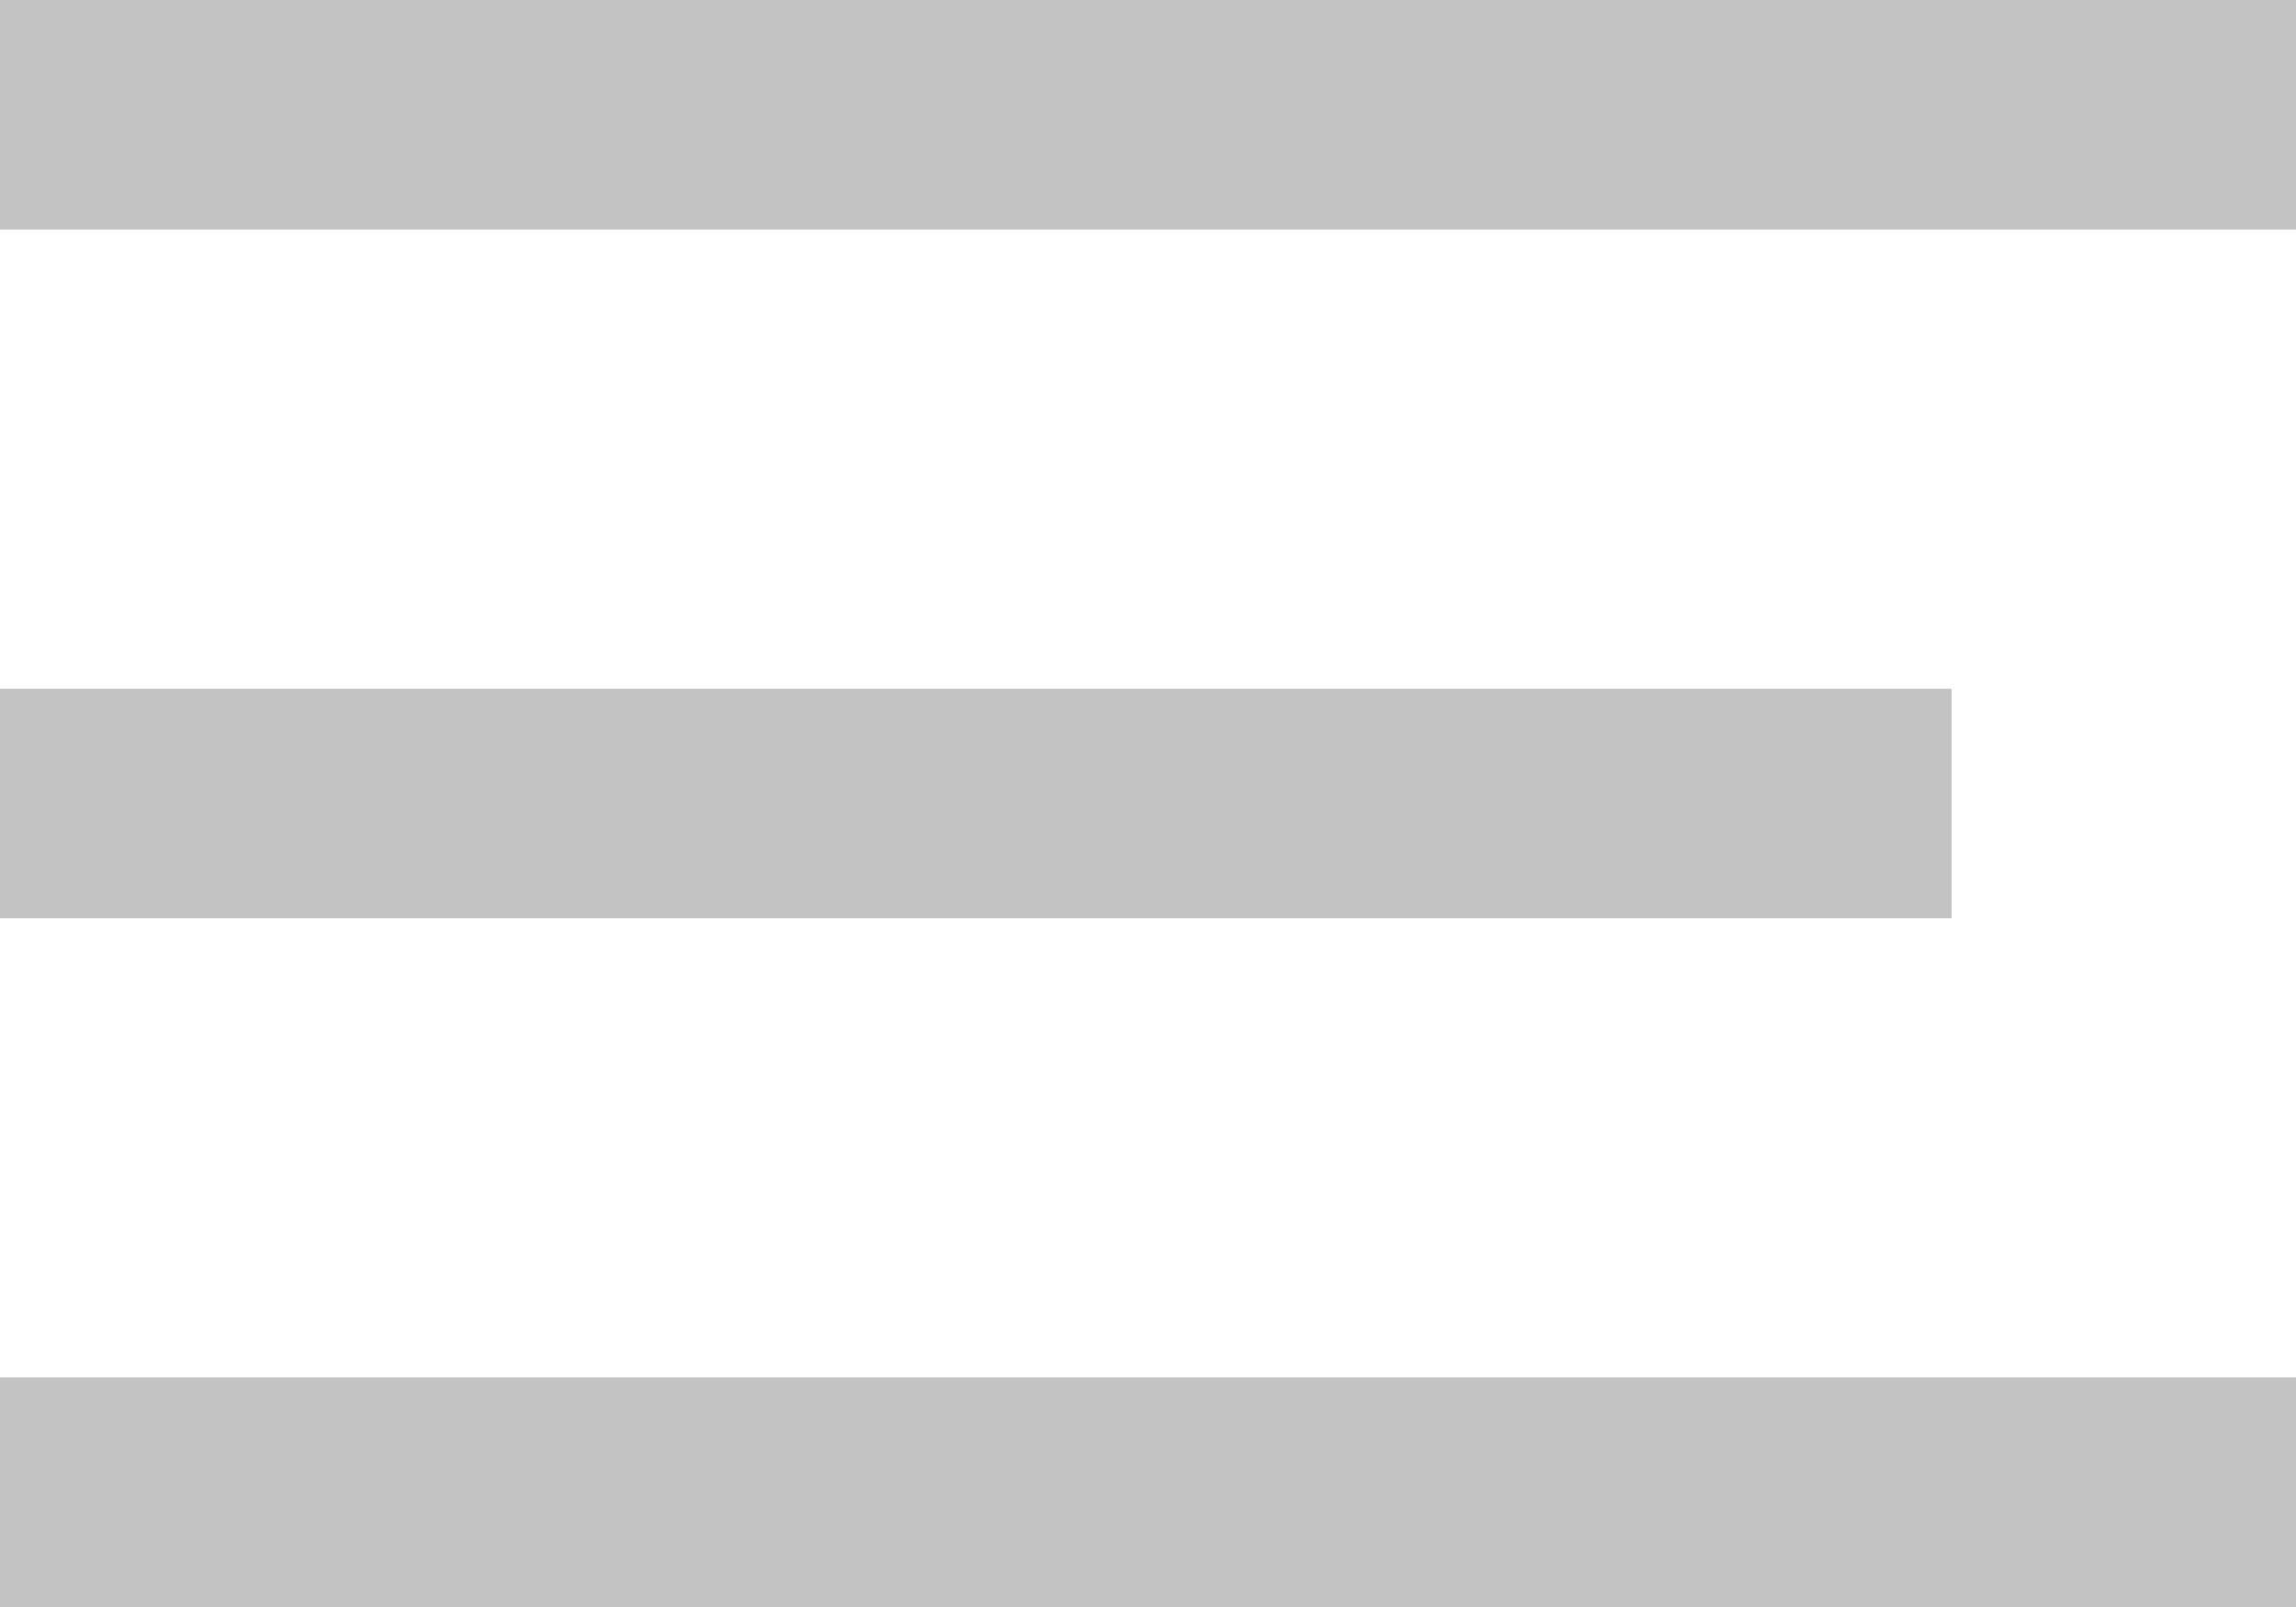 <svg width="40" height="28" viewBox="0 0 40 28" fill="none" xmlns="http://www.w3.org/2000/svg">
<rect width="40" height="4" fill="#C4C4C4"/>
<rect y="12" width="34" height="4" fill="#C4C4C4"/>
<rect y="24" width="40" height="4" fill="#C4C4C4"/>
</svg>
